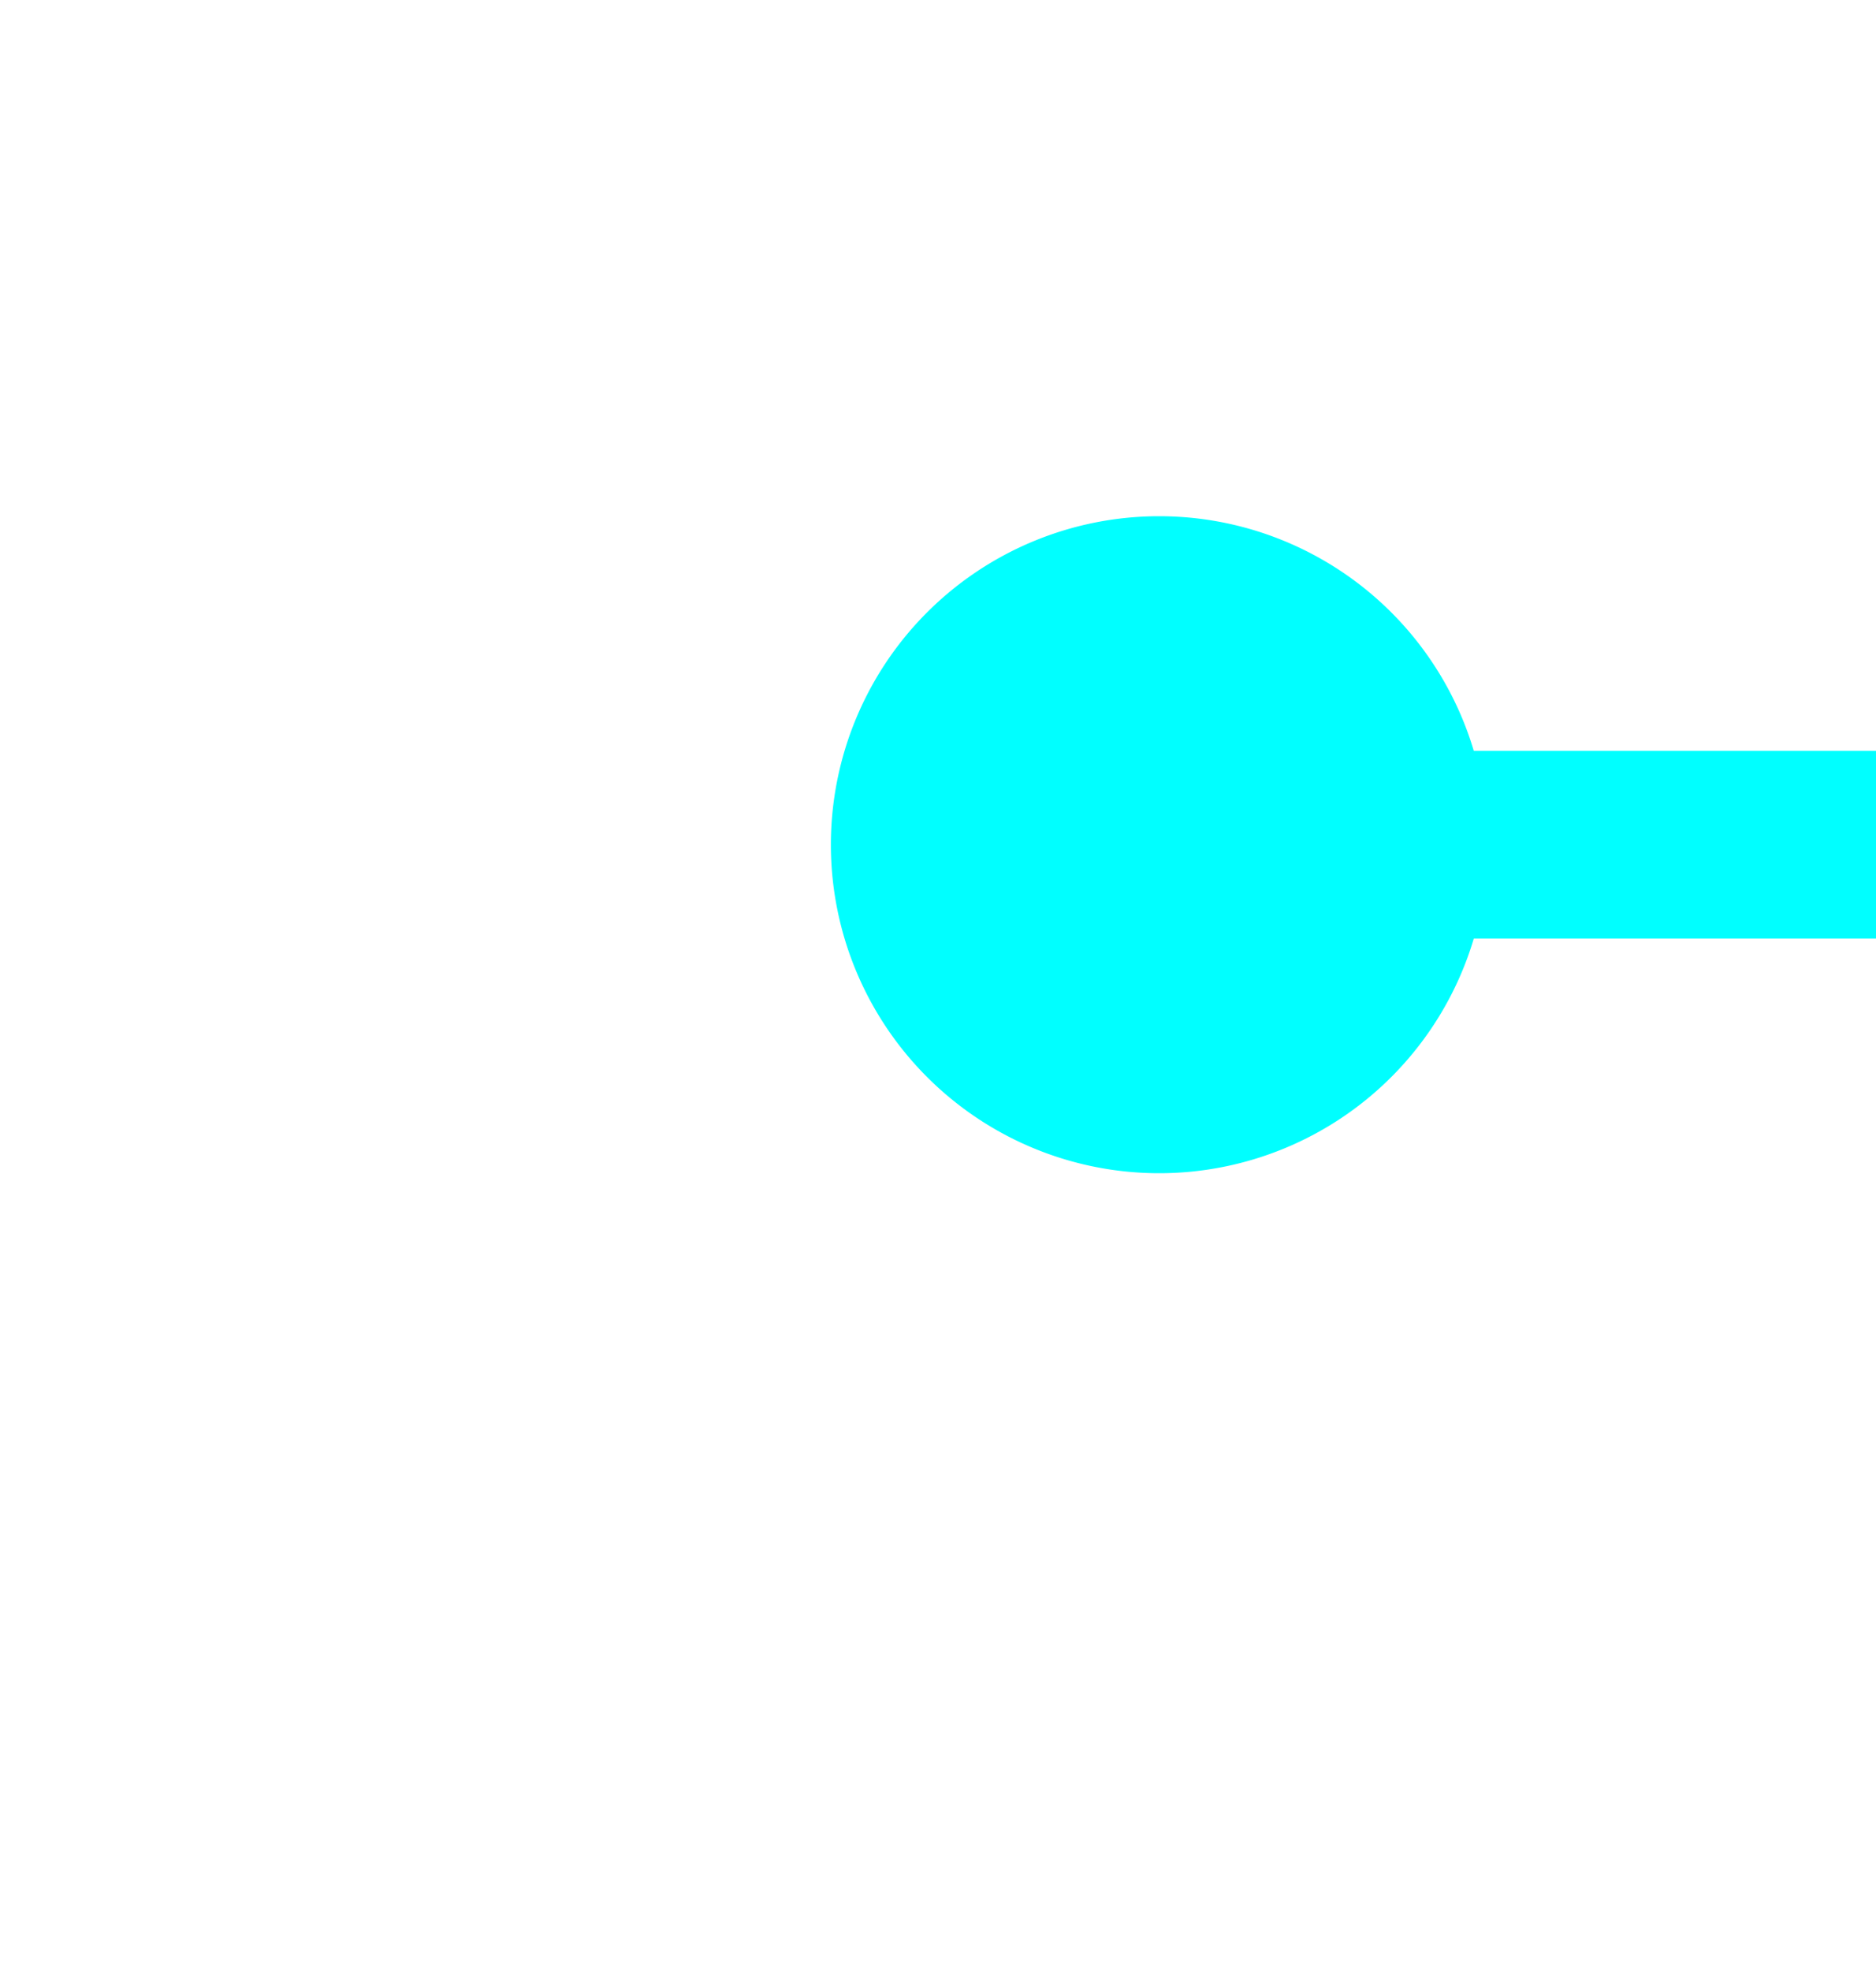 ﻿<?xml version="1.0" encoding="utf-8"?>
<svg version="1.1" xmlns:xlink="http://www.w3.org/1999/xlink" width="20px" height="21px" preserveAspectRatio="xMidYMin meet" viewBox="370 285  18 21" xmlns="http://www.w3.org/2000/svg">
  <path d="M 379.919 293.683  A 2 2 0 0 0 381 294 L 471 294  " stroke-width="2" stroke="#00ffff" fill="none" />
  <path d="M 381.358 290.5  A 3.5 3.5 0 0 0 377.858 294 A 3.5 3.5 0 0 0 381.358 297.5 A 3.5 3.5 0 0 0 384.858 294 A 3.5 3.5 0 0 0 381.358 290.5 Z M 463.6 302  L 473 294  L 463.6 286  L 467.2 294  L 463.6 302  Z " fill-rule="nonzero" fill="#00ffff" stroke="none" />
</svg>